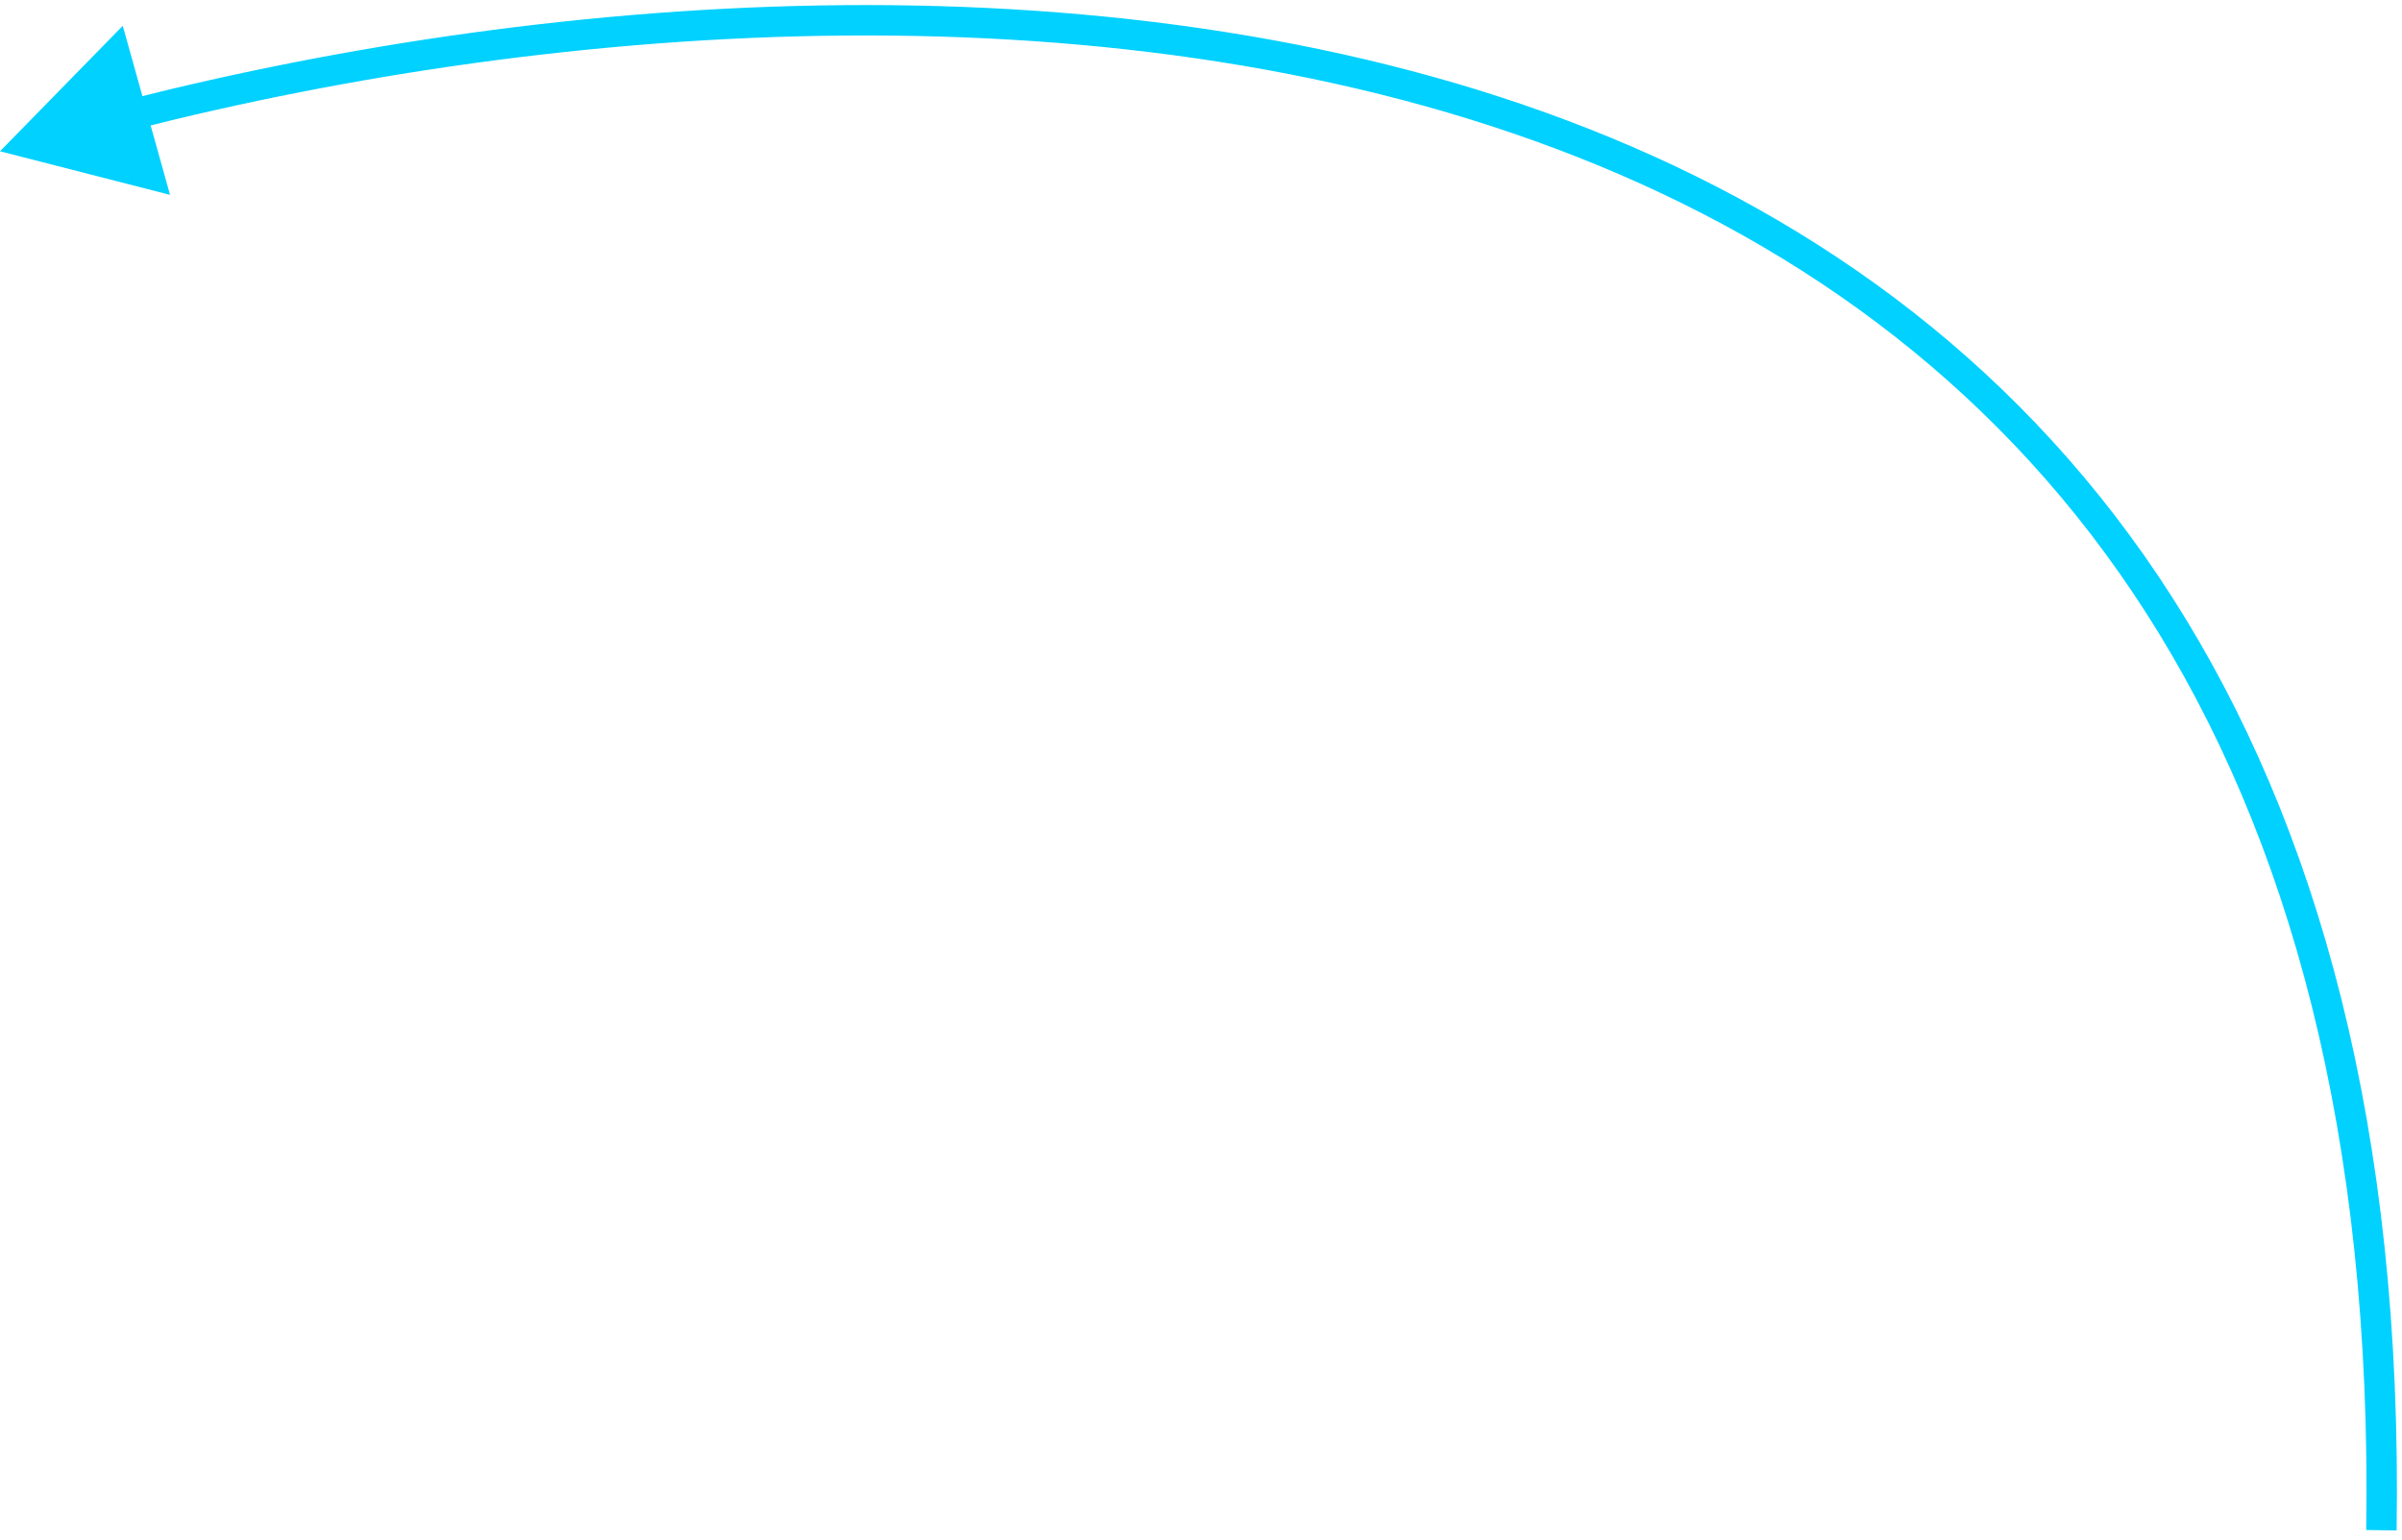<svg width="237" height="152" viewBox="0 0 237 152" fill="none" xmlns="http://www.w3.org/2000/svg">
<path d="M0 14.928L16.778 19.228L12.113 2.548L0 14.928ZM236.469 151.023C237.077 111.434 228.686 81.384 214.331 58.943C199.972 36.496 179.719 21.776 156.804 12.729C111.045 -5.338 54.586 -0.829 12.621 9.841L13.36 12.749C55.039 2.151 110.778 -2.218 155.702 15.519C178.129 24.374 197.838 38.727 211.804 60.56C225.774 82.398 234.071 111.836 233.469 150.977L236.469 151.023Z" fill="#00D1FF"/>
</svg>
